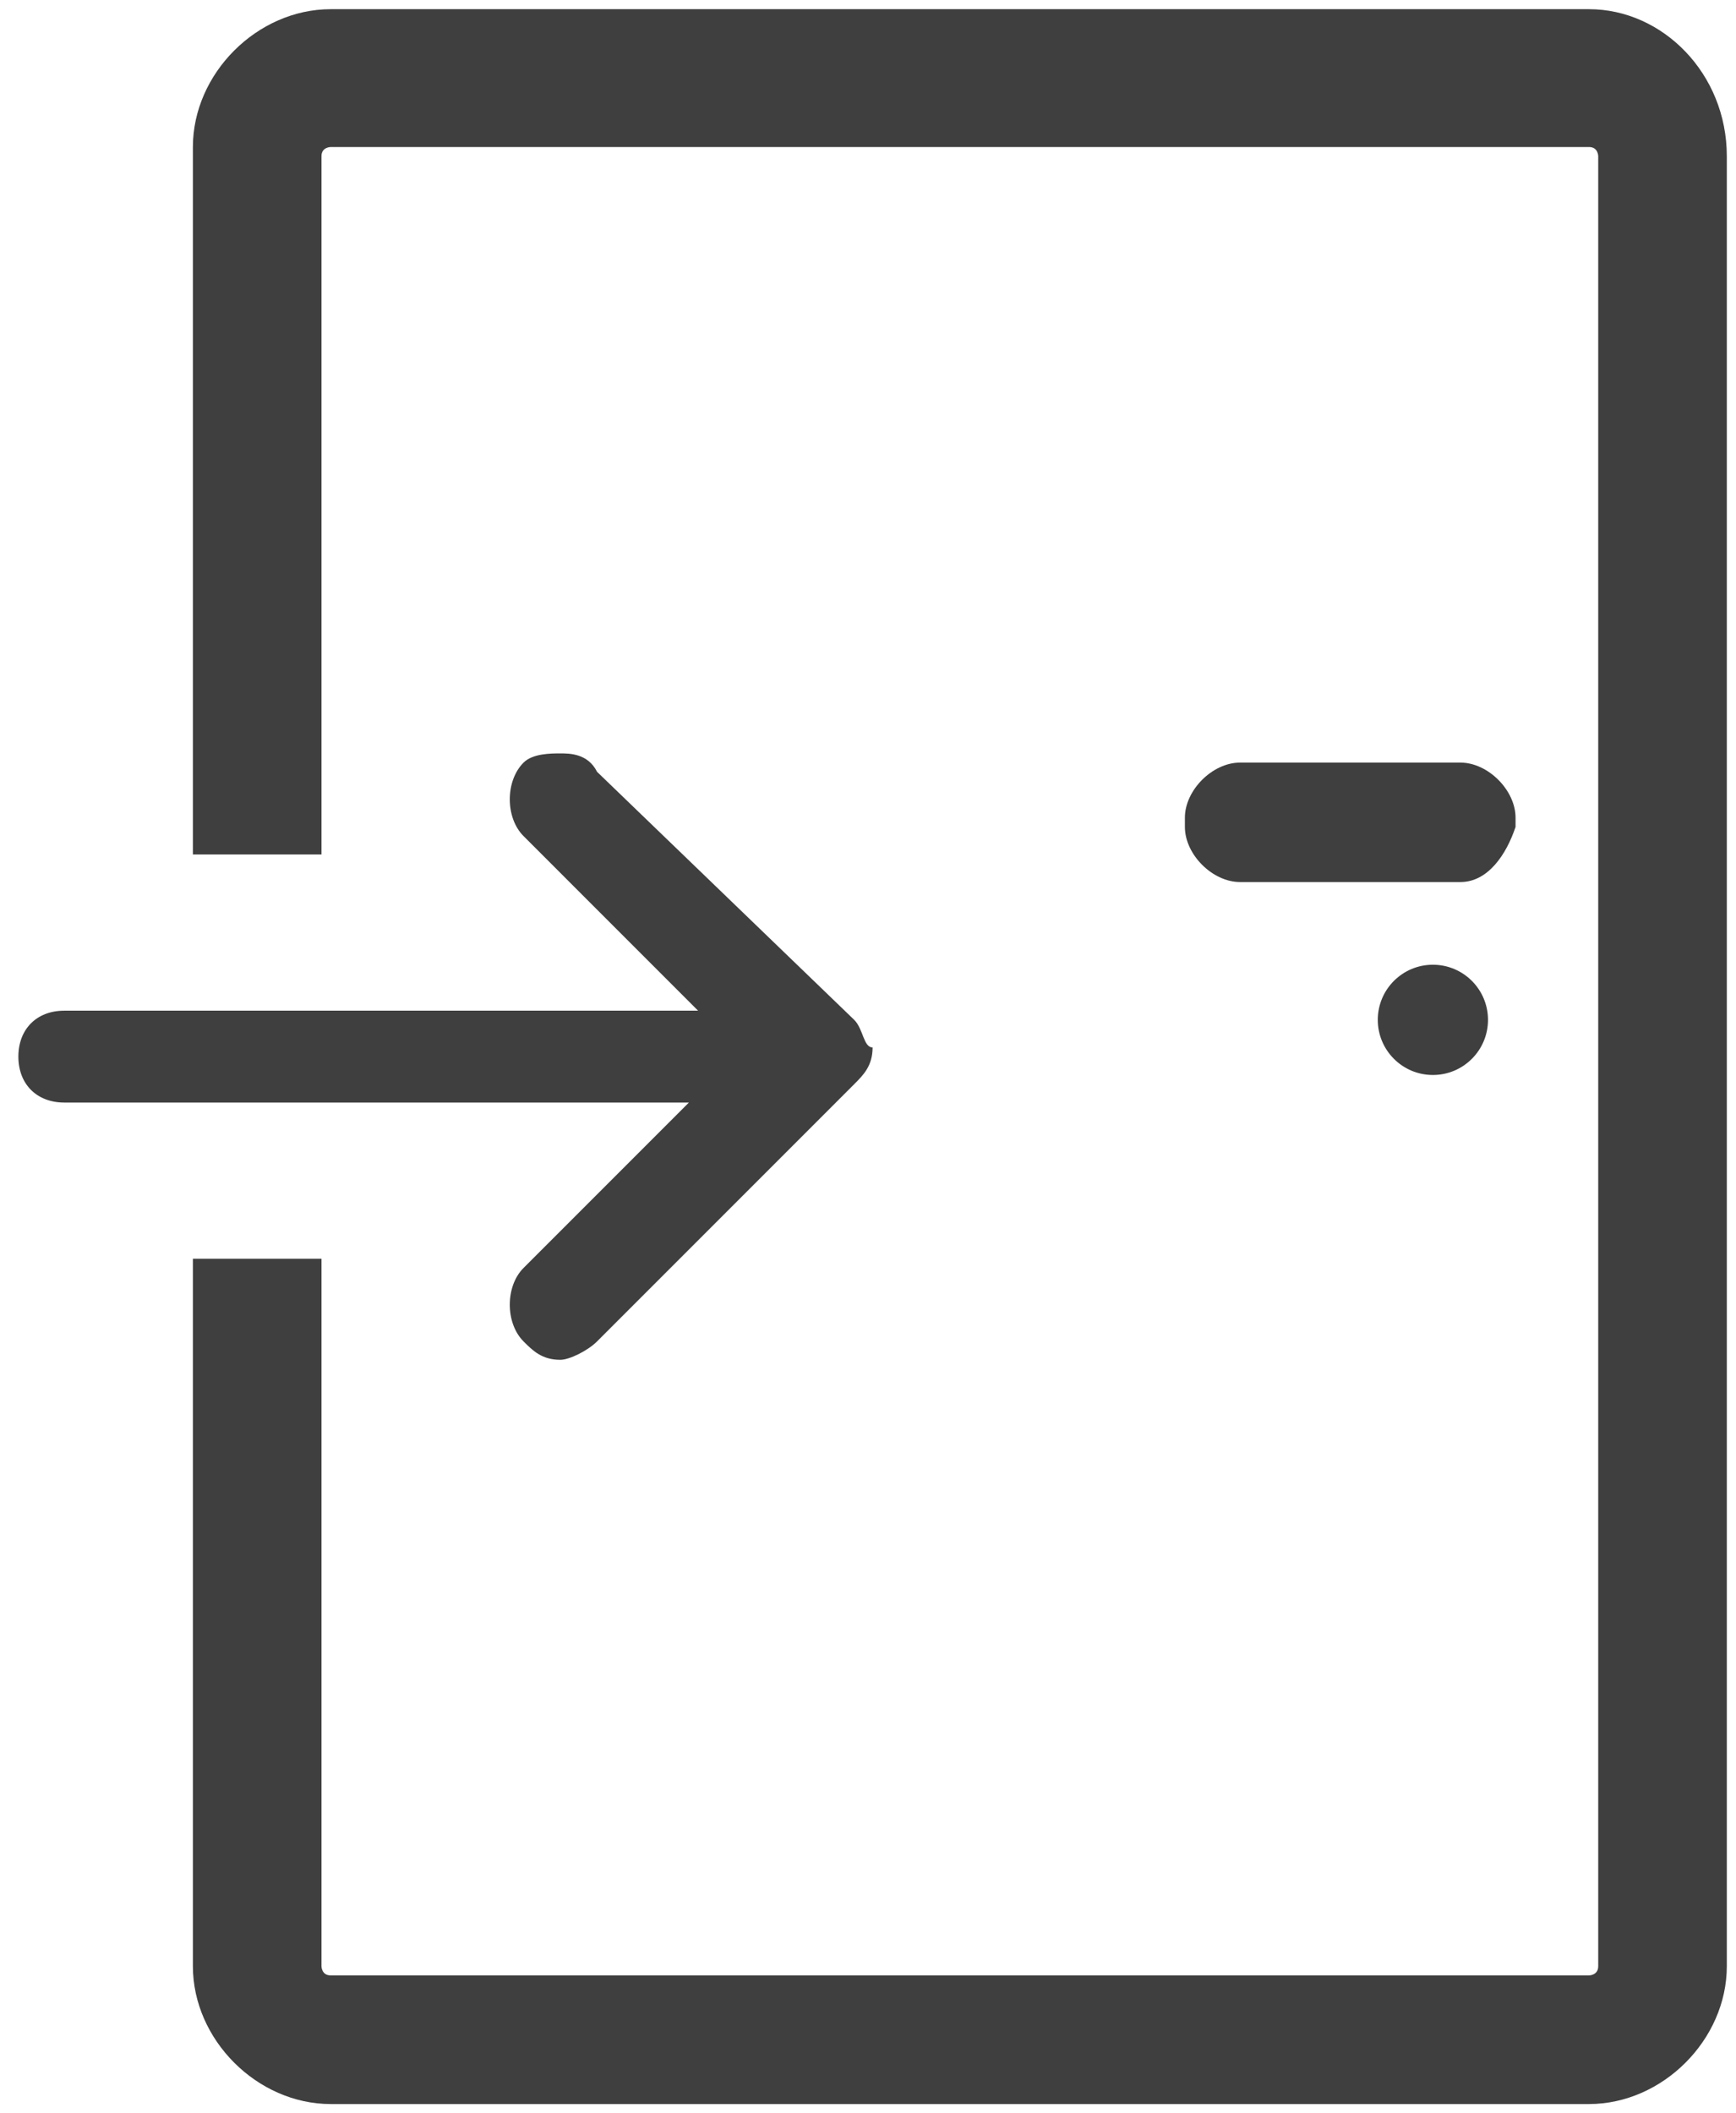 <?xml version="1.0" encoding="utf-8"?>
<!-- Generator: Adobe Illustrator 23.0.6, SVG Export Plug-In . SVG Version: 6.00 Build 0)  -->
<svg version="1.1" id="Layer_1" xmlns="http://www.w3.org/2000/svg" xmlns:xlink="http://www.w3.org/1999/xlink" x="0px" y="0px"
	 viewBox="0 0 18.9 23" style="enable-background:new 0 0 18.9 23;" xml:space="preserve">
<style type="text/css">
	.st0{fill:#3F3F3F;}
</style>
<g>
	<path class="st0" d="M15.9,9.6h-2.4c-0.3,0-0.6-0.3-0.6-0.6V8.9c0-0.3,0.3-0.6,0.6-0.6h2.4c0.3,0,0.6,0.3,0.6,0.6V9
		C16.4,9.3,16.2,9.6,15.9,9.6z"/>
</g>
<path class="st0" d="M9.3,11.1L6.5,8.4C6.4,8.2,6.2,8.2,6.1,8.2C6,8.2,5.8,8.2,5.7,8.3c-0.2,0.2-0.2,0.6,0,0.8L7.6,11H0.7
	c-0.3,0-0.5,0.2-0.5,0.5c0,0.3,0.2,0.5,0.5,0.5h6.8l-1.8,1.8c-0.2,0.2-0.2,0.6,0,0.8c0.1,0.1,0.2,0.2,0.4,0.2c0.1,0,0.3-0.1,0.4-0.2
	l2.8-2.8c0.1-0.1,0.2-0.2,0.2-0.4C9.4,11.4,9.4,11.2,9.3,11.1z"/>
<path class="st0" d="M17.3,0.1H3.6c-0.8,0-1.5,0.7-1.5,1.5v7.7h1.4V1.7c0-0.1,0.1-0.1,0.1-0.1h13.7c0.1,0,0.1,0.1,0.1,0.1v19.7
	c0,0.1-0.1,0.1-0.1,0.1H3.6c-0.1,0-0.1-0.1-0.1-0.1v-7.7H2.1v7.7c0,0.8,0.7,1.5,1.5,1.5h13.7c0.8,0,1.5-0.7,1.5-1.5V1.7
	C18.8,0.8,18.1,0.1,17.3,0.1z"/>
<circle class="st0" cx="15.6" cy="11.1" r="0.6"/>
</svg>
